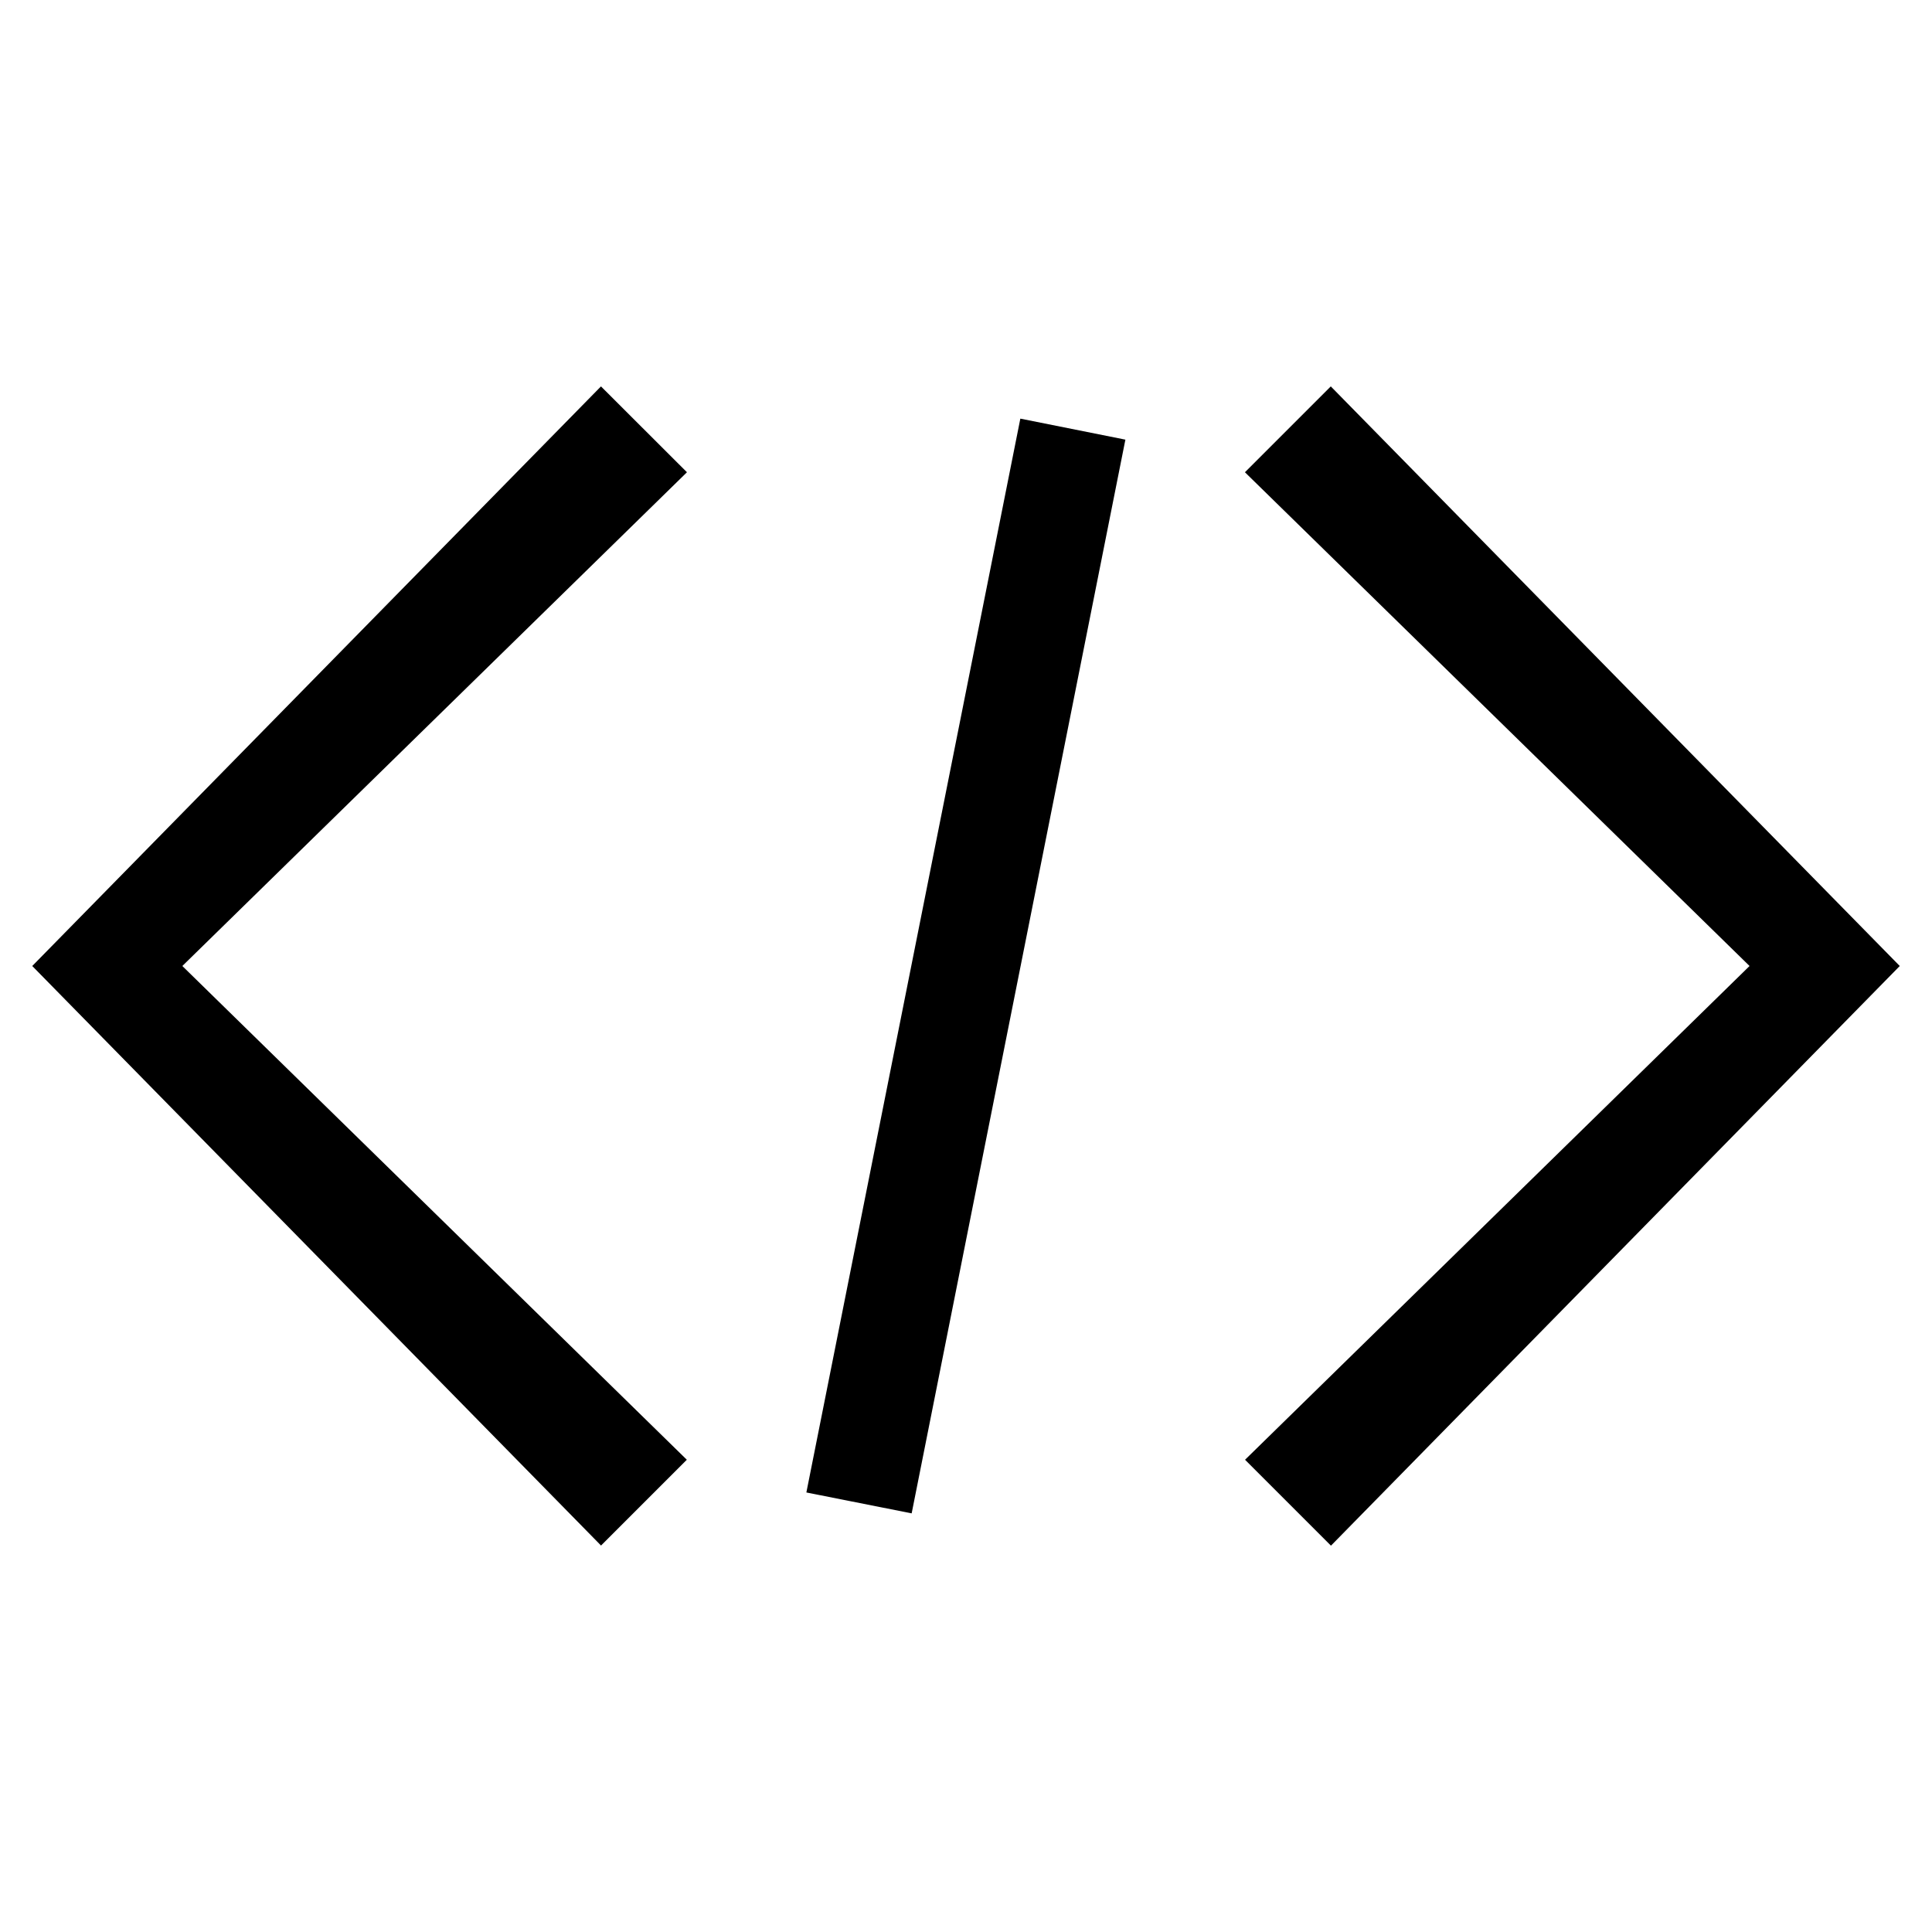 <?xml version="1.0" standalone="no"?>
<!DOCTYPE svg PUBLIC "-//W3C//DTD SVG 1.1//EN" "http://www.w3.org/Graphics/SVG/1.1/DTD/svg11.dtd"><svg t="1691993251100"
    class="icon" viewBox="0 0 1024 1024" version="1.1" xmlns="http://www.w3.org/2000/svg" p-id="25172"
    xmlns:xlink="http://www.w3.org/1999/xlink" width="64" height="64">
    <path
        d="M318.592 819.2L17.088 512l301.44-307.2 45.568 45.504L96.64 512l267.392 261.696-45.504 45.504z m386.816 0l-45.504-45.504L927.296 512 659.84 250.304l45.504-45.504L1006.912 512l-301.44 307.2zM540.8 221.888l55.68 11.136-113.28 569.088-55.808-11.072L540.8 221.888z"
        fill="#000000" p-id="25173"></path>
</svg>